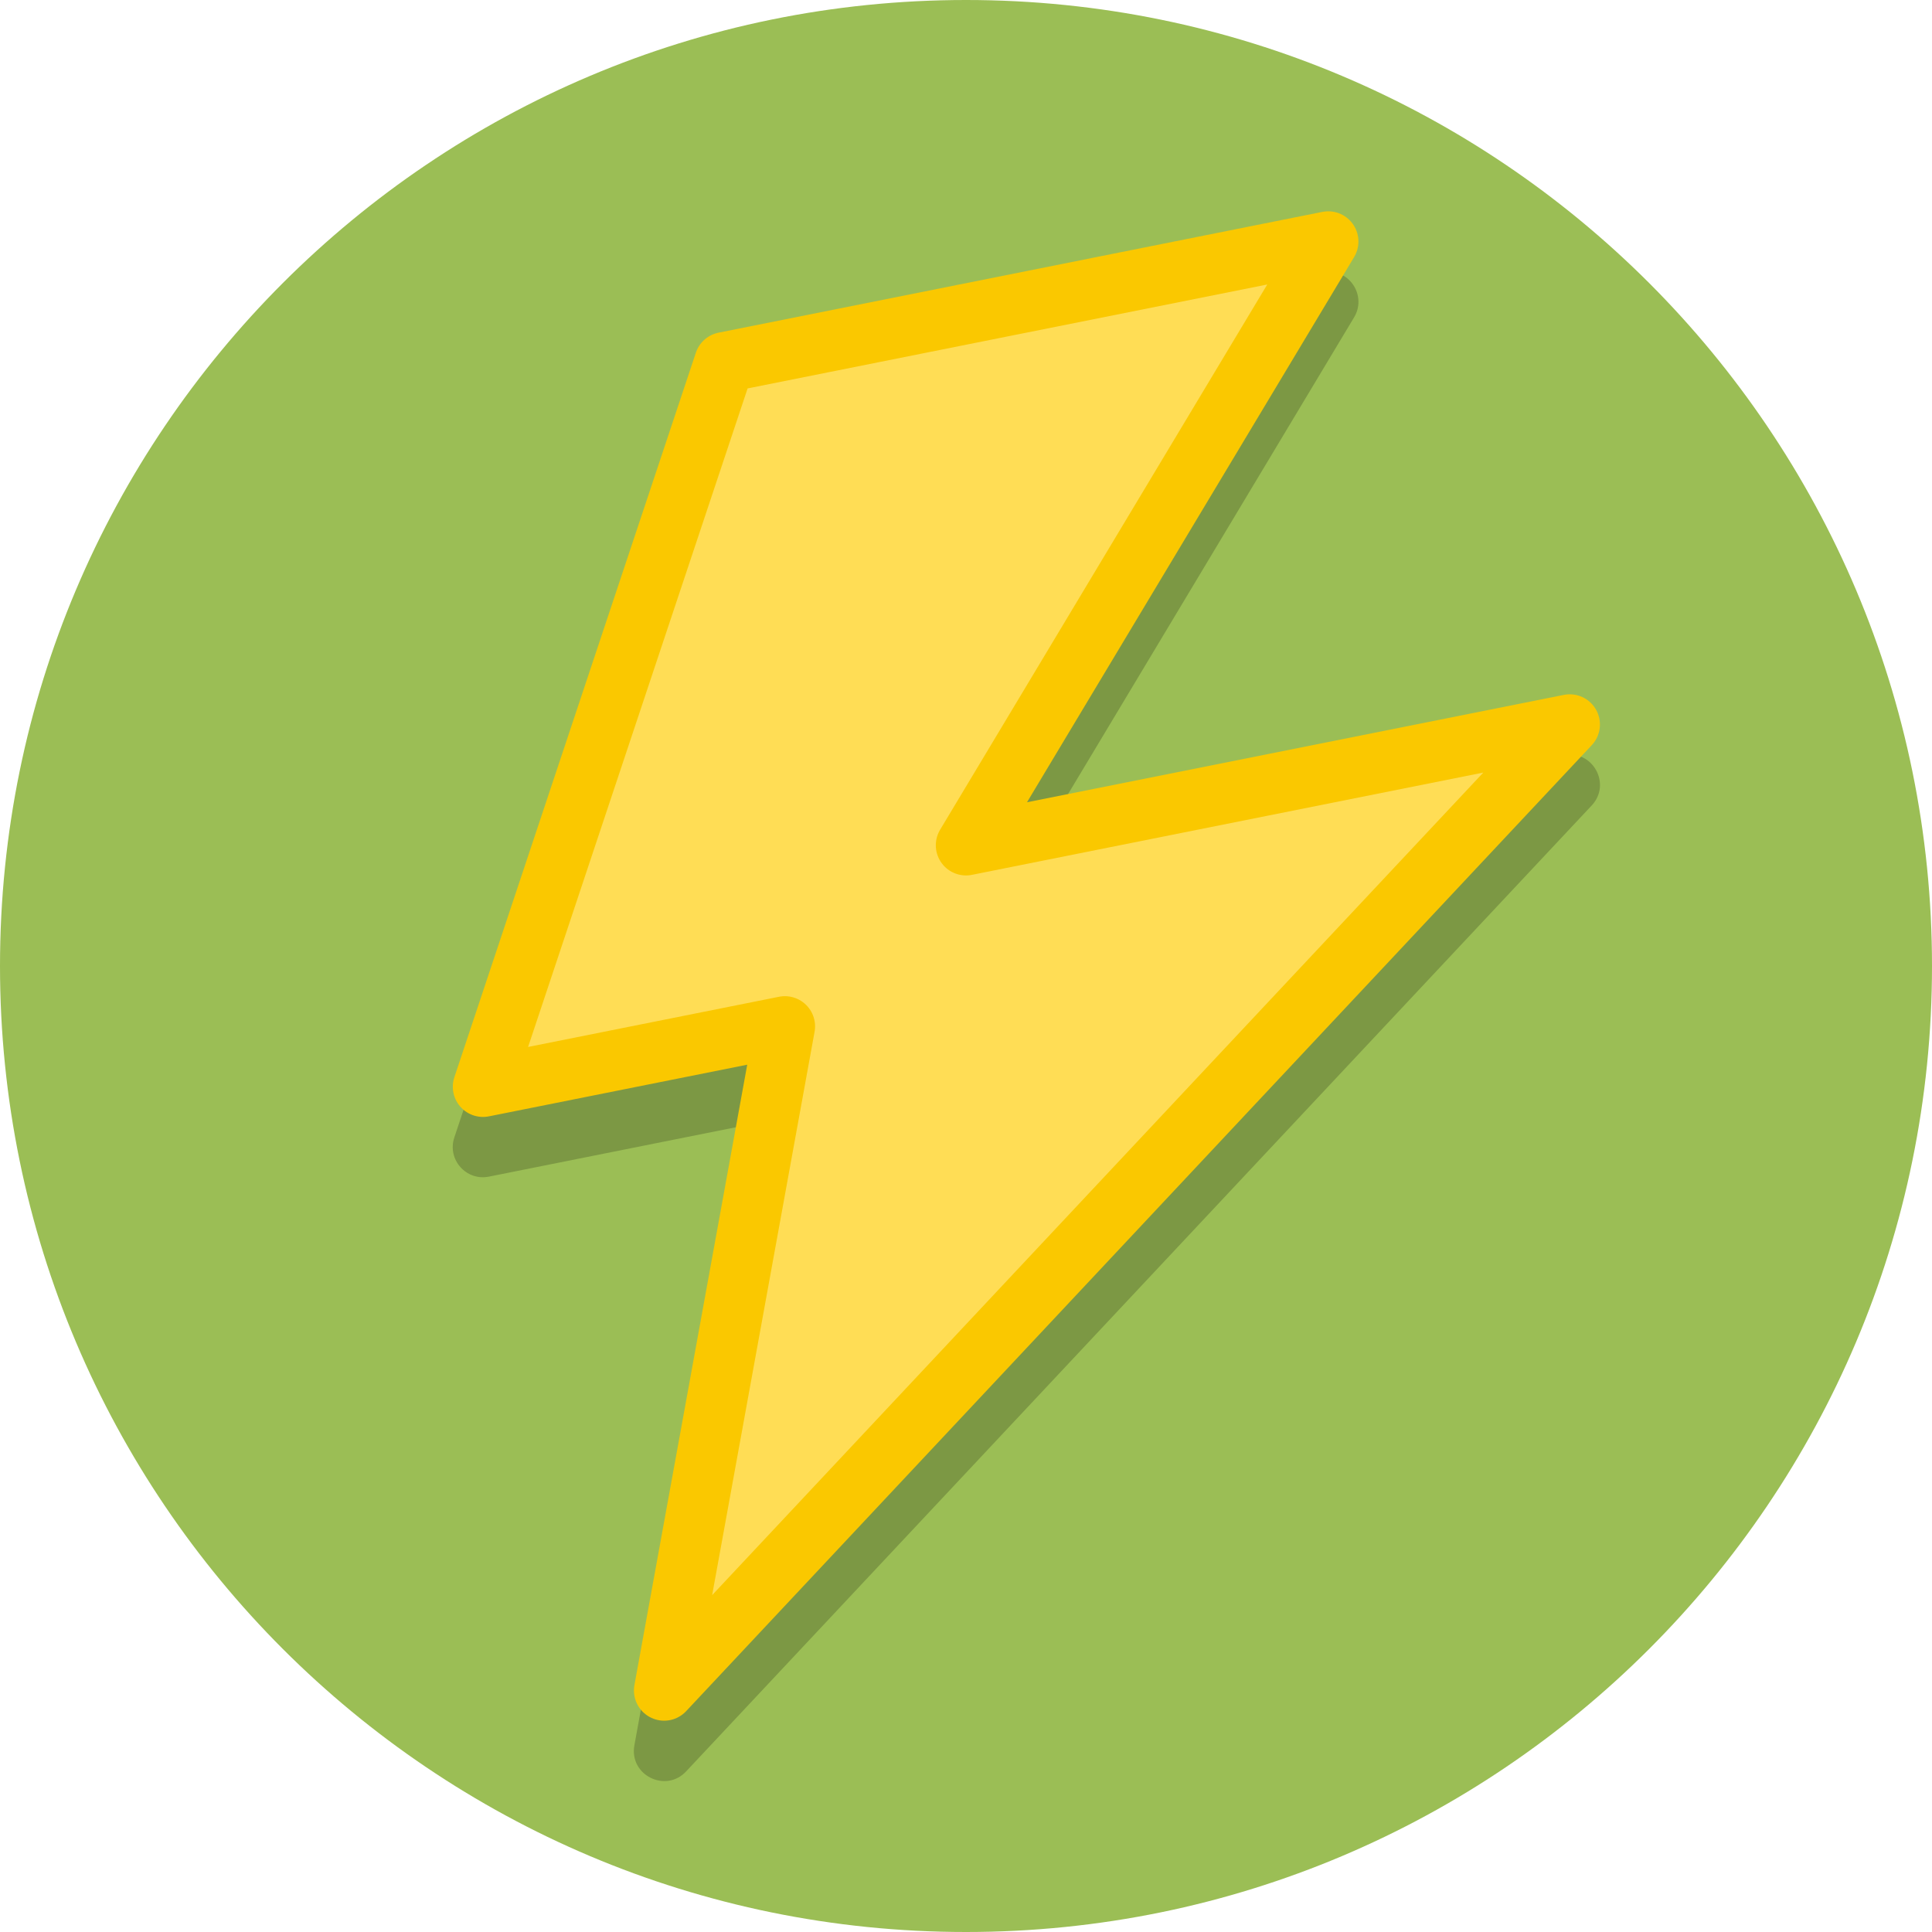 <?xml version="1.0" encoding="UTF-8"?>
<svg version="1.1" viewBox="0 0 128 128" xmlns="http://www.w3.org/2000/svg">
 <path d="m128 64c0 35.346-28.654 64-64 64s-64-28.654-64-64 28.654-64 64-64 64 28.654 64 64" fill="#9bbe55"/>
 <path d="m88.02 17.994c-0.139 0-0.278 0.012-0.414 0.039l-40 8c-0.704 0.14-1.279 0.647-1.506 1.328l-16 48c-0.486 1.458 0.785 2.896 2.291 2.594l17.111-3.422-7.473 41.104c-0.356 1.962 2.064 3.18 3.428 1.725l60-64c1.328-1.42 0.055-3.708-1.852-3.328l-35.566 7.113 21.674-36.123c0.795-1.325-0.148-3.013-1.693-3.029z" fill-opacity=".2"/>
 <path d="m48 24-16 48 20-4-8 44 60-64-40 8 24-40z" fill="#fd5" stroke="#fac800" stroke-linejoin="round" stroke-width="4"/>
</svg>
